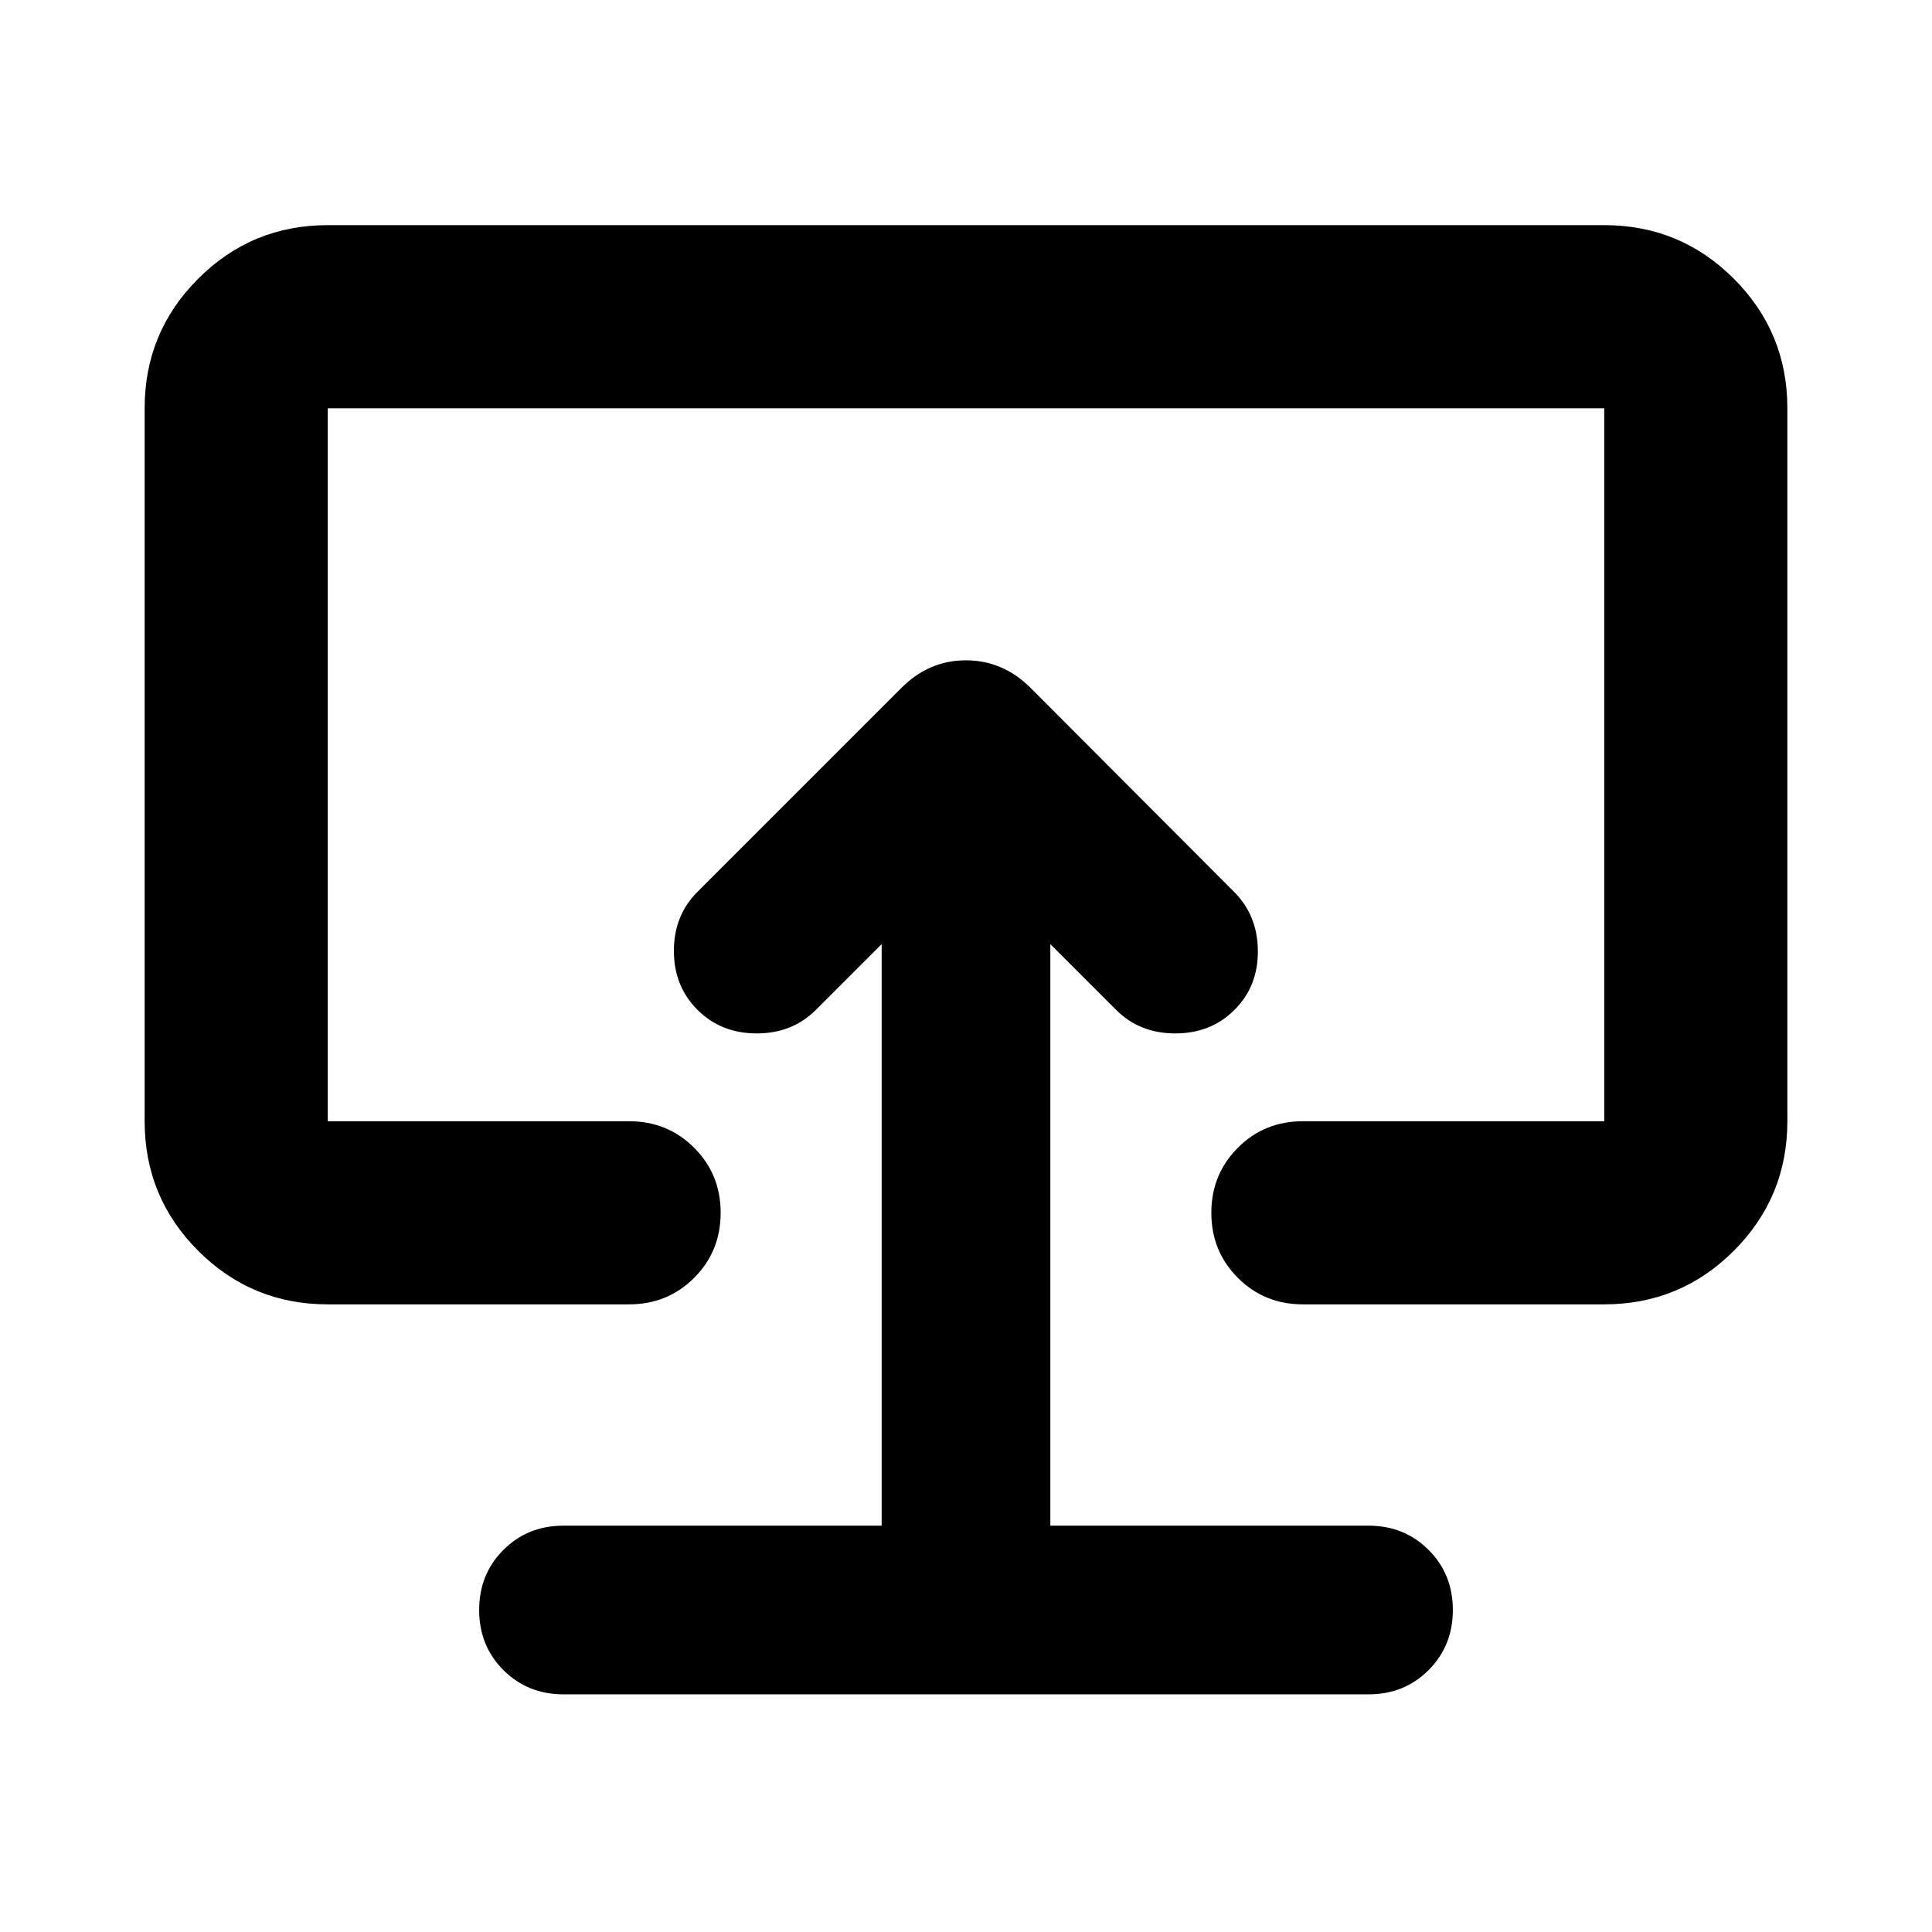 <svg xmlns="http://www.w3.org/2000/svg" height="24" viewBox="0 -960 960 960" width="24"><path d="M438.09-201.91H280q-17.81 0-29.86 12.05T238.09-160q0 17.81 12.05 29.86T280-118.09h400q17.81 0 29.86-12.05T721.91-160q0-17.81-12.05-29.86T680-201.91H521.91v-288.96l32.66 32.65Q566.28-446.5 584-446.5t29.43-11.72q11.72-11.71 11.6-29.31-.12-17.6-11.83-29.32L512.07-618.22q-13.77-13.67-32.11-13.67-18.35 0-32.03 13.67L346.57-516.85q-11.72 11.72-11.72 29.32t11.72 29.31Q358.28-446.5 376-446.5t29.43-11.72l32.66-32.65v288.96ZM480-479.52ZM162.87-311.87q-37.78 0-64.39-26.61t-26.61-64.39v-354.26q0-37.78 26.61-64.39t64.39-26.61h634.26q37.78 0 64.39 26.61t26.61 64.39v354.26q0 37.78-26.61 64.39t-64.39 26.61H647.41q-19.15 0-32.32-13.17-13.18-13.18-13.18-32.33t13.18-32.33q13.17-13.17 32.32-13.17h149.72v-354.26H162.87v354.26h149.72q19.15 0 32.32 13.17 13.18 13.18 13.18 32.33t-13.18 32.33q-13.17 13.17-32.32 13.17H162.87Z"/></svg>